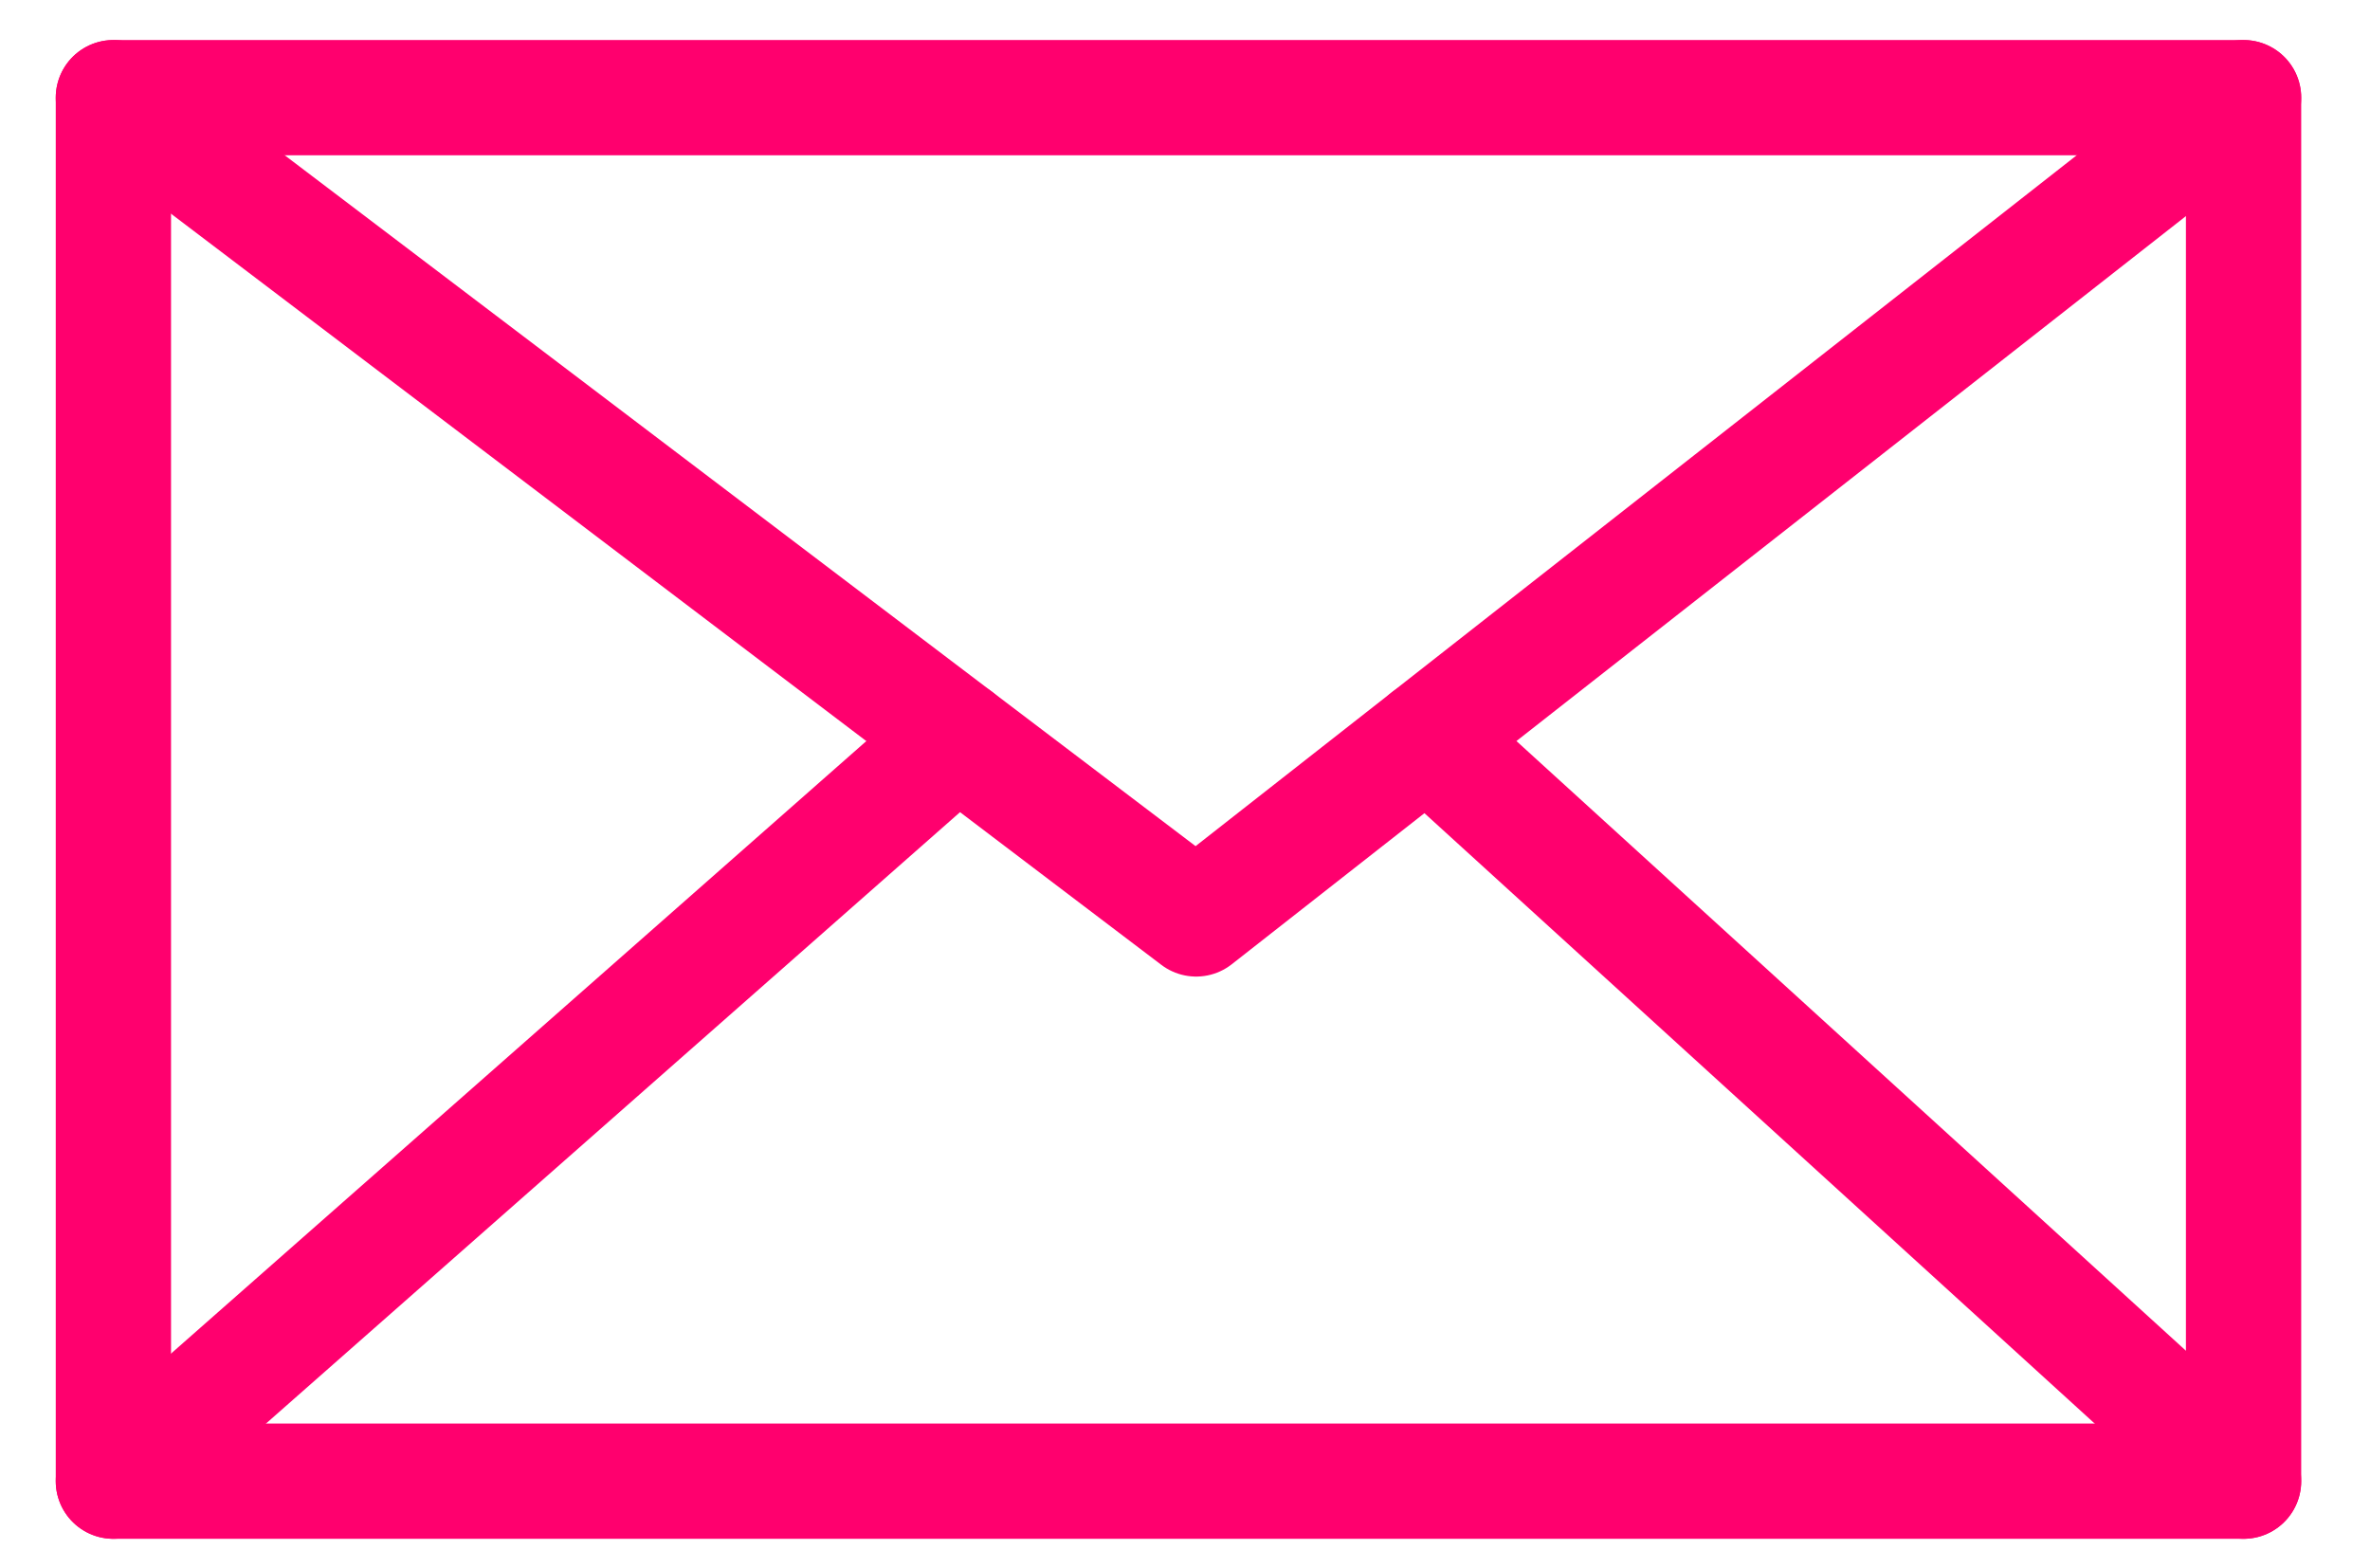 <svg xmlns="http://www.w3.org/2000/svg" id="b5d03345-ad97-432d-846c-7be7d5d8d8e5" data-name="Layer 4" viewBox="0 0 452.3 299.24"><rect x="21.64" y="18.64" width="406.53" height="264.03" style="fill:none;stroke:#ff006e;stroke-linecap:round;stroke-linejoin:round;stroke-width:22px"></rect><polyline points="21.64 18.64 228.28 175.37 428.17 18.64" style="fill:none;stroke:#ff006e;stroke-linecap:round;stroke-linejoin:round;stroke-width:22px"></polyline><line x1="21.64" y1="282.67" x2="182.69" y2="140.8" style="fill:none;stroke:#ff006e;stroke-linecap:round;stroke-linejoin:round;stroke-width:22px"></line><line x1="272.38" y1="140.8" x2="428.17" y2="282.67" style="fill:none;stroke:#ff006e;stroke-linecap:round;stroke-linejoin:round;stroke-width:22px"></line></svg>